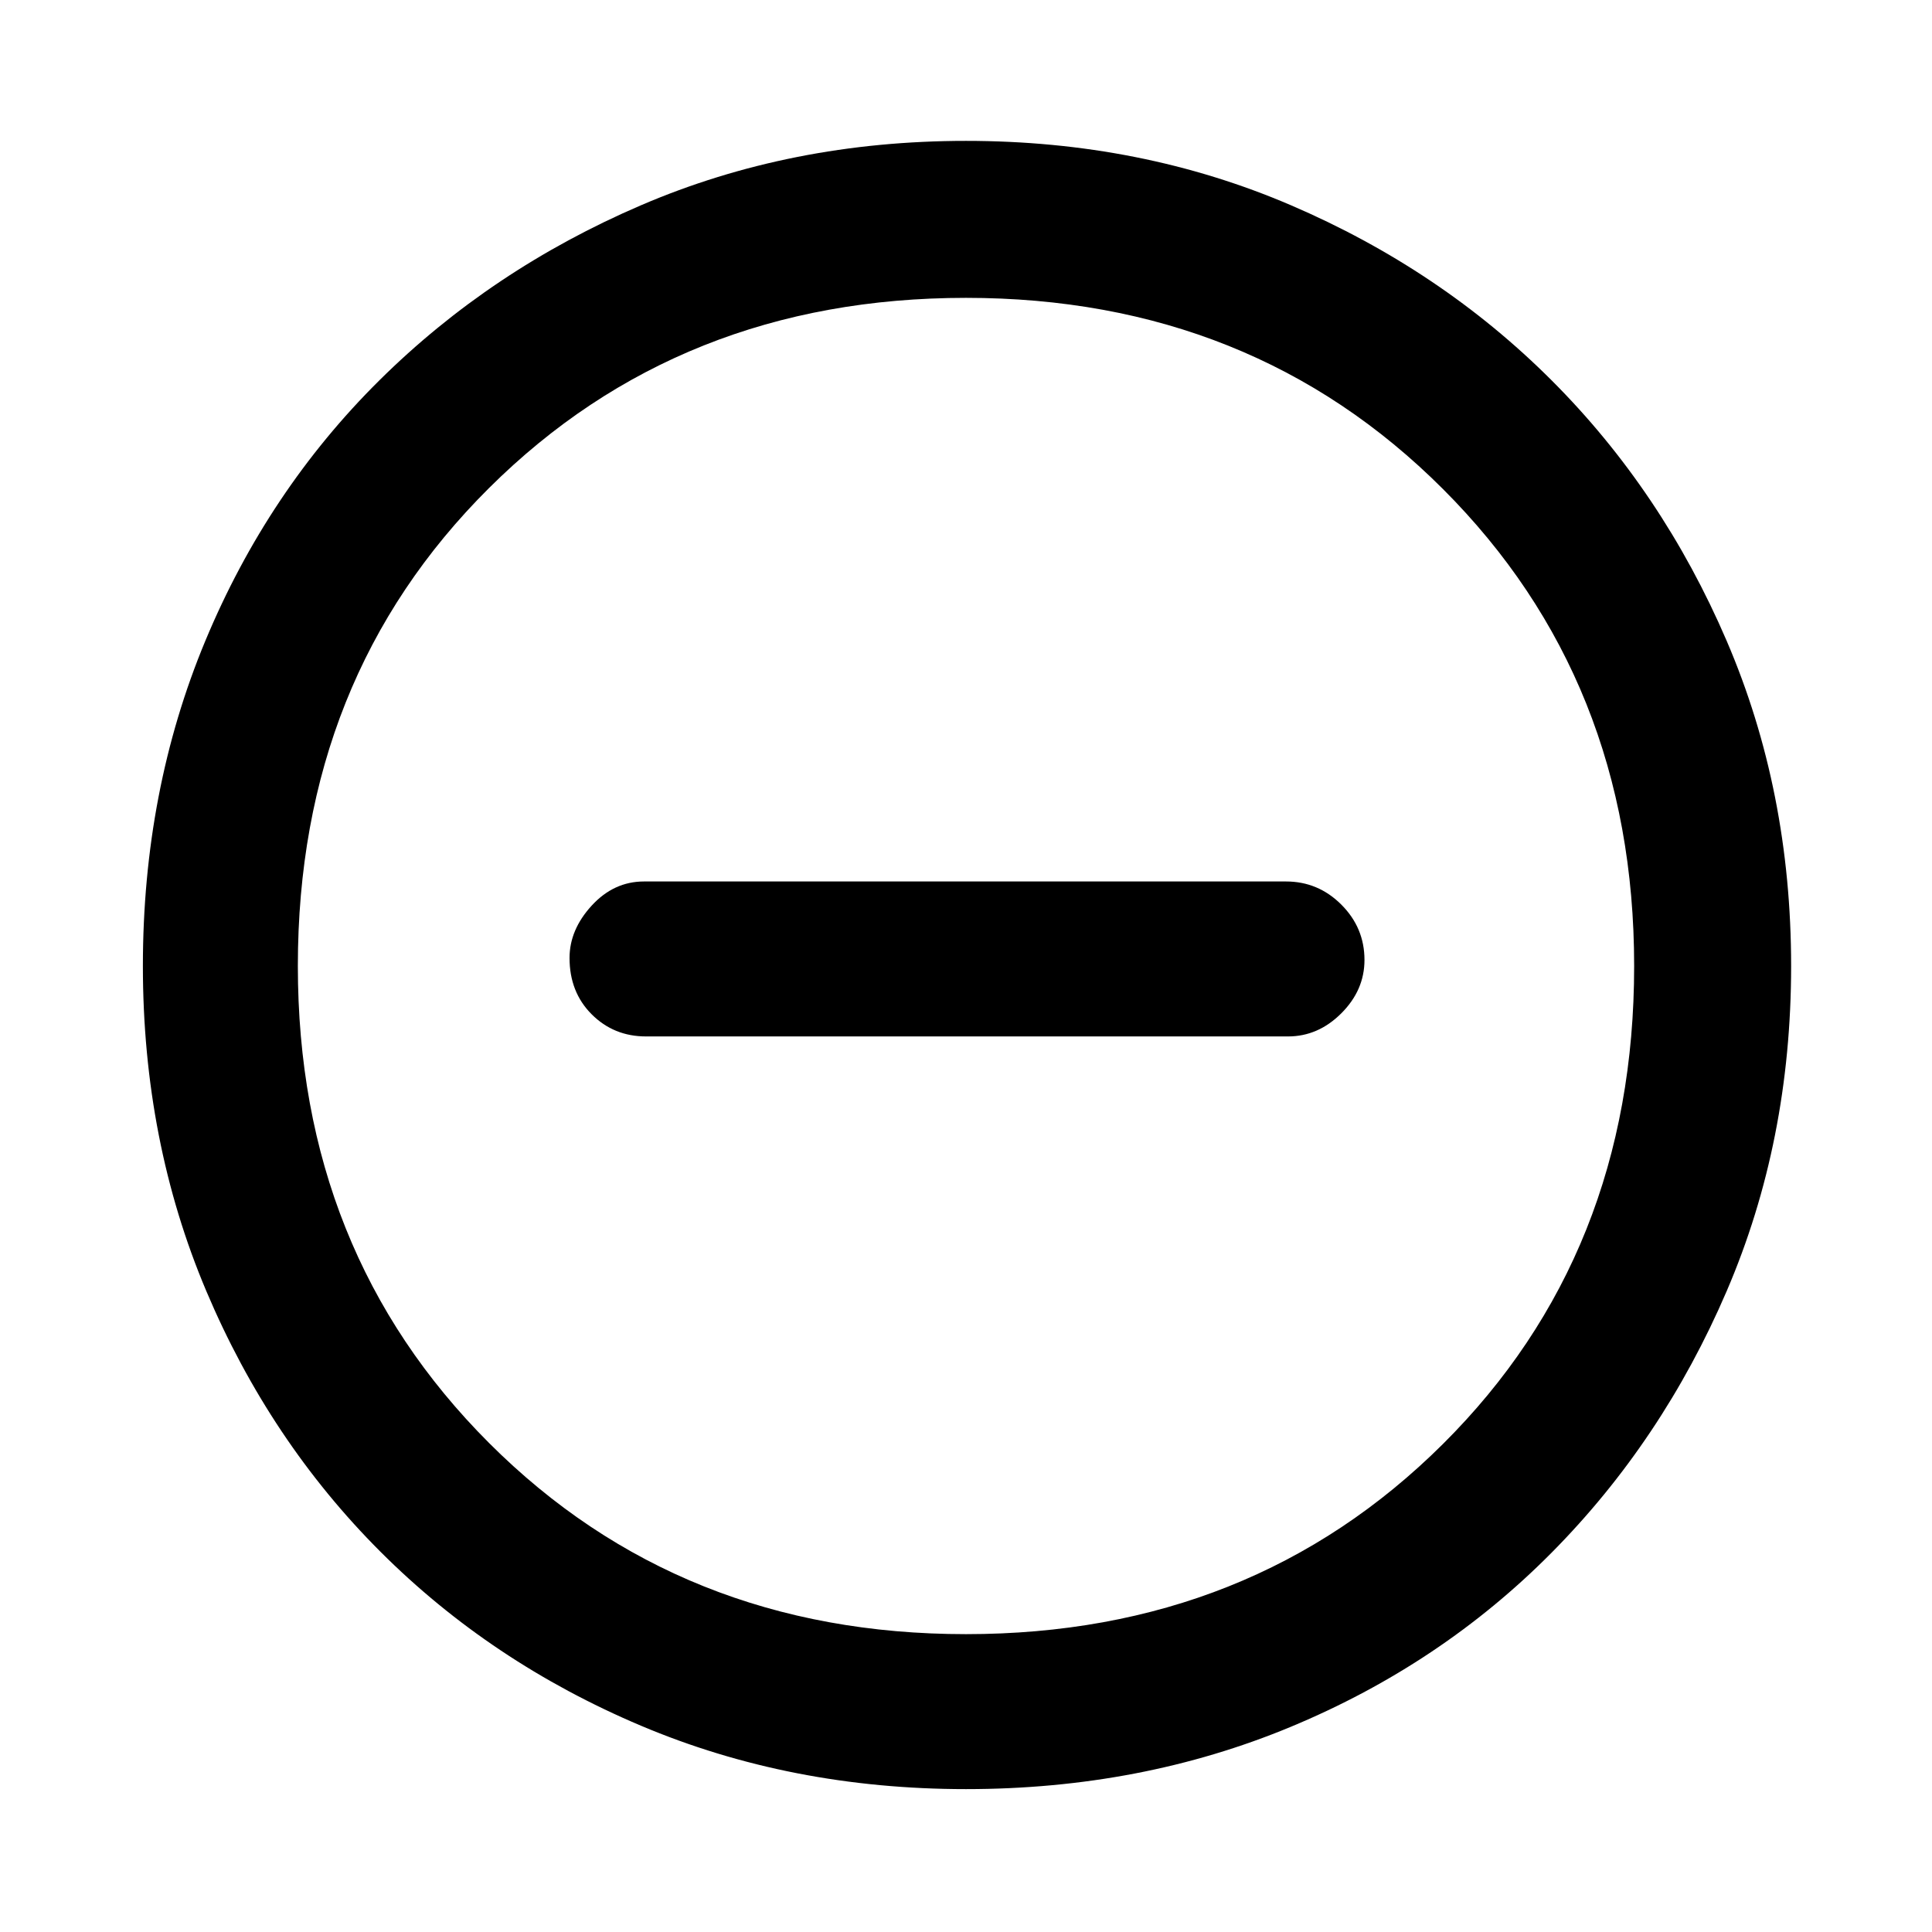 <svg xmlns="http://www.w3.org/2000/svg" height="48" width="48"><path d="M16.05 25.75H32Q32.75 25.75 33.325 25.175Q33.9 24.6 33.9 23.85Q33.9 23.05 33.325 22.475Q32.75 21.9 31.95 21.9H16Q15.25 21.9 14.7 22.5Q14.15 23.1 14.15 23.8Q14.15 24.65 14.7 25.2Q15.25 25.75 16.05 25.75ZM24 44.45Q19.65 44.45 15.925 42.875Q12.2 41.3 9.45 38.55Q6.7 35.8 5.125 32.075Q3.55 28.35 3.55 24Q3.55 19.65 5.1 15.925Q6.65 12.2 9.425 9.45Q12.2 6.7 15.925 5.1Q19.65 3.5 24 3.5Q28.35 3.5 32.075 5.1Q35.8 6.7 38.55 9.45Q41.3 12.2 42.9 15.925Q44.5 19.65 44.5 24Q44.5 28.35 42.9 32.075Q41.3 35.8 38.55 38.575Q35.8 41.35 32.075 42.9Q28.35 44.45 24 44.45ZM24 24Q24 24 24 24Q24 24 24 24Q24 24 24 24Q24 24 24 24Q24 24 24 24Q24 24 24 24Q24 24 24 24Q24 24 24 24ZM24 40.6Q31.1 40.6 35.85 35.875Q40.6 31.15 40.6 24Q40.6 16.9 35.85 12.15Q31.1 7.4 24 7.4Q16.9 7.4 12.15 12.125Q7.4 16.85 7.4 24Q7.4 31.1 12.15 35.85Q16.9 40.6 24 40.6Z"/></svg>